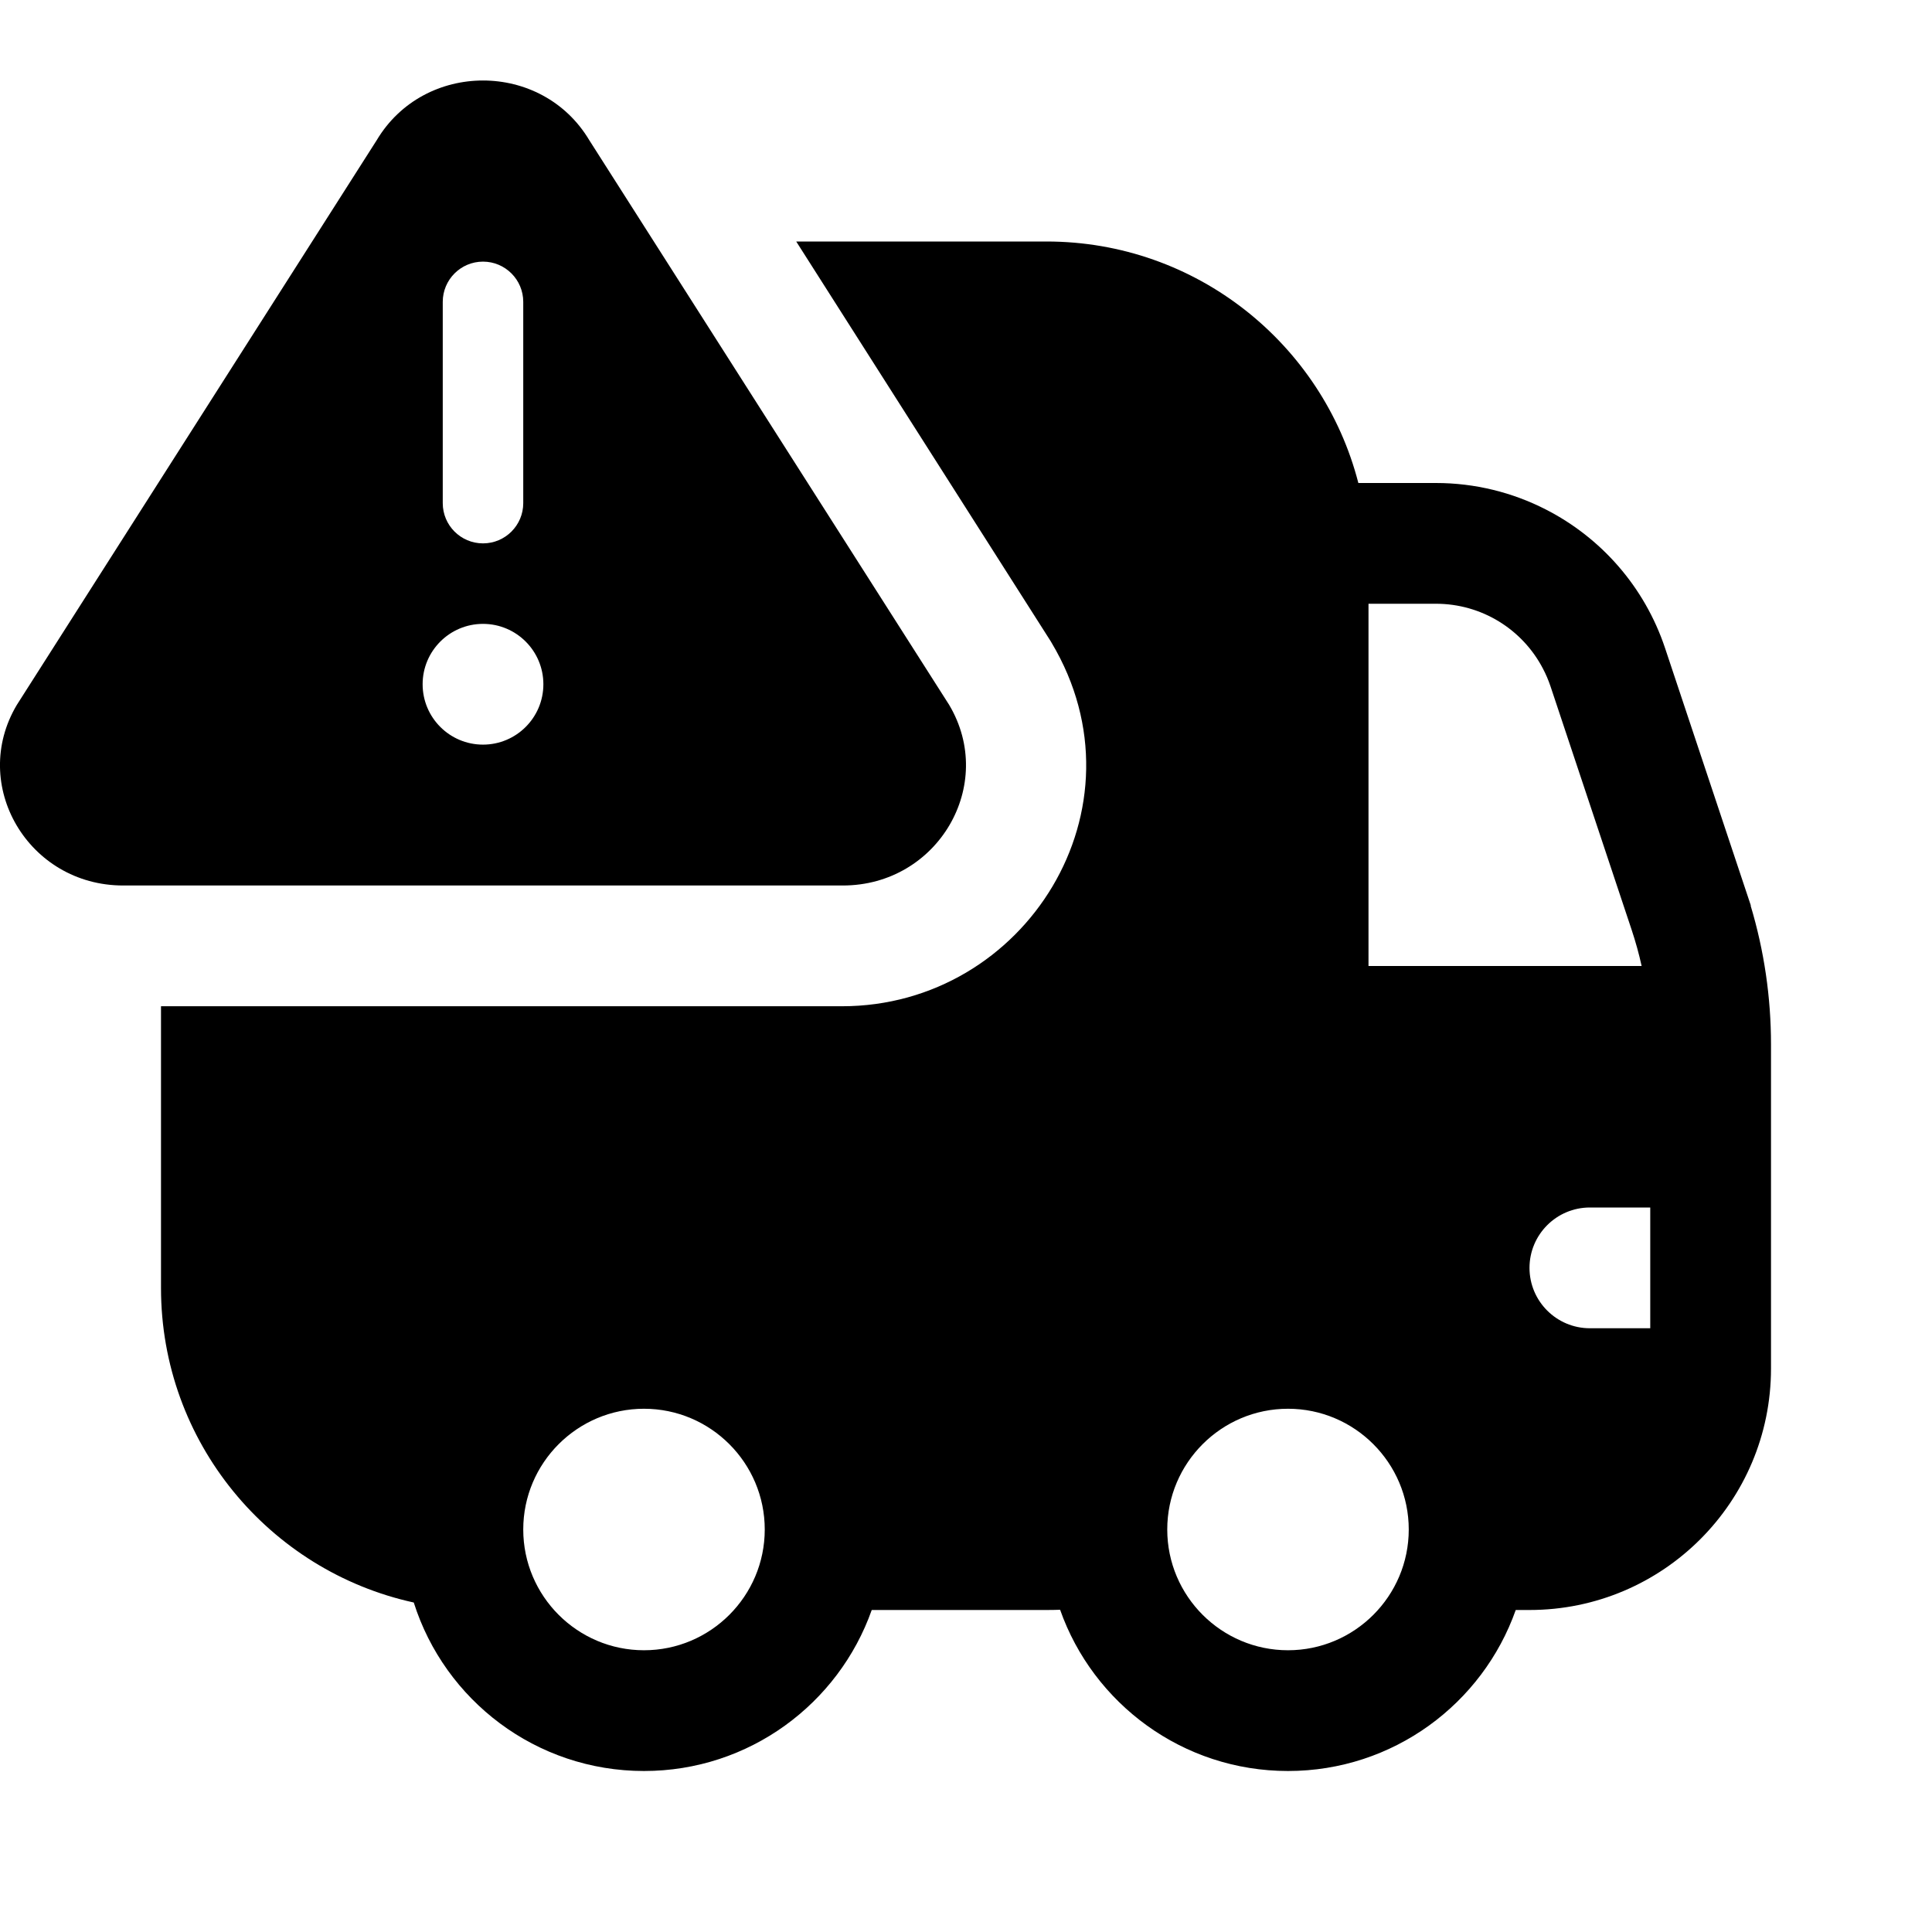 <svg width="24" height="24" viewBox="0 0 24 24" fill="none" xmlns="http://www.w3.org/2000/svg">
<path fill-rule="evenodd" clip-rule="evenodd" d="M11.79 8.755L7.32 1.741C6.73 0.753 5.27 0.753 4.68 1.741L0.21 8.755C-0.384 9.75 0.351 11 1.53 11H10.47C11.649 11 12.383 9.75 11.79 8.755ZM5.5 3.75C5.5 3.474 5.724 3.25 6 3.25C6.276 3.25 6.5 3.474 6.5 3.75V6.25C6.5 6.526 6.276 6.75 6 6.75C5.724 6.75 5.5 6.526 5.5 6.25V3.75ZM6 9.25C5.586 9.25 5.25 8.914 5.25 8.5C5.25 8.086 5.586 7.75 6 7.75C6.414 7.75 6.75 8.086 6.75 8.5C6.75 8.914 6.414 9.25 6 9.25ZM13.053 7.967L13.064 7.986C14.285 10.033 12.74 12.5 10.459 12.5H2V16C2 17.914 3.344 19.514 5.14 19.907C5.524 21.121 6.659 22 8 22C9.306 22 10.417 21.165 10.829 20H13C13.057 20 13.113 19.999 13.169 19.997C13.58 21.163 14.693 22 16 22C17.306 22 18.417 21.165 18.829 20H19C20.657 20 22 18.657 22 17V13.5V12.975V12.974C22 12.389 21.915 11.809 21.747 11.25H21.75L20.684 8.051C20.429 7.287 19.887 6.678 19.201 6.328C18.788 6.117 18.323 6 17.838 6H16.874C16.43 4.275 14.864 3 13 3H9.891L13.053 7.967ZM19.261 8.526L20.269 11.551C20.318 11.699 20.36 11.849 20.393 12H17V7.5H17.838C18.404 7.5 18.912 7.816 19.167 8.306C19.204 8.376 19.235 8.449 19.261 8.526ZM8 17.5C8.827 17.5 9.5 18.173 9.5 19C9.5 19.827 8.827 20.5 8 20.5C7.173 20.5 6.5 19.827 6.5 19C6.5 18.173 7.173 17.5 8 17.5ZM17.5 19C17.5 18.173 16.827 17.5 16 17.5C15.173 17.5 14.5 18.173 14.5 19C14.5 19.827 15.173 20.5 16 20.5C16.827 20.5 17.5 19.827 17.5 19ZM19.75 16.5H20.5V15H19.75C19.336 15 19 15.336 19 15.75C19 16.164 19.336 16.5 19.75 16.5Z" fill="black"/>
</svg>
